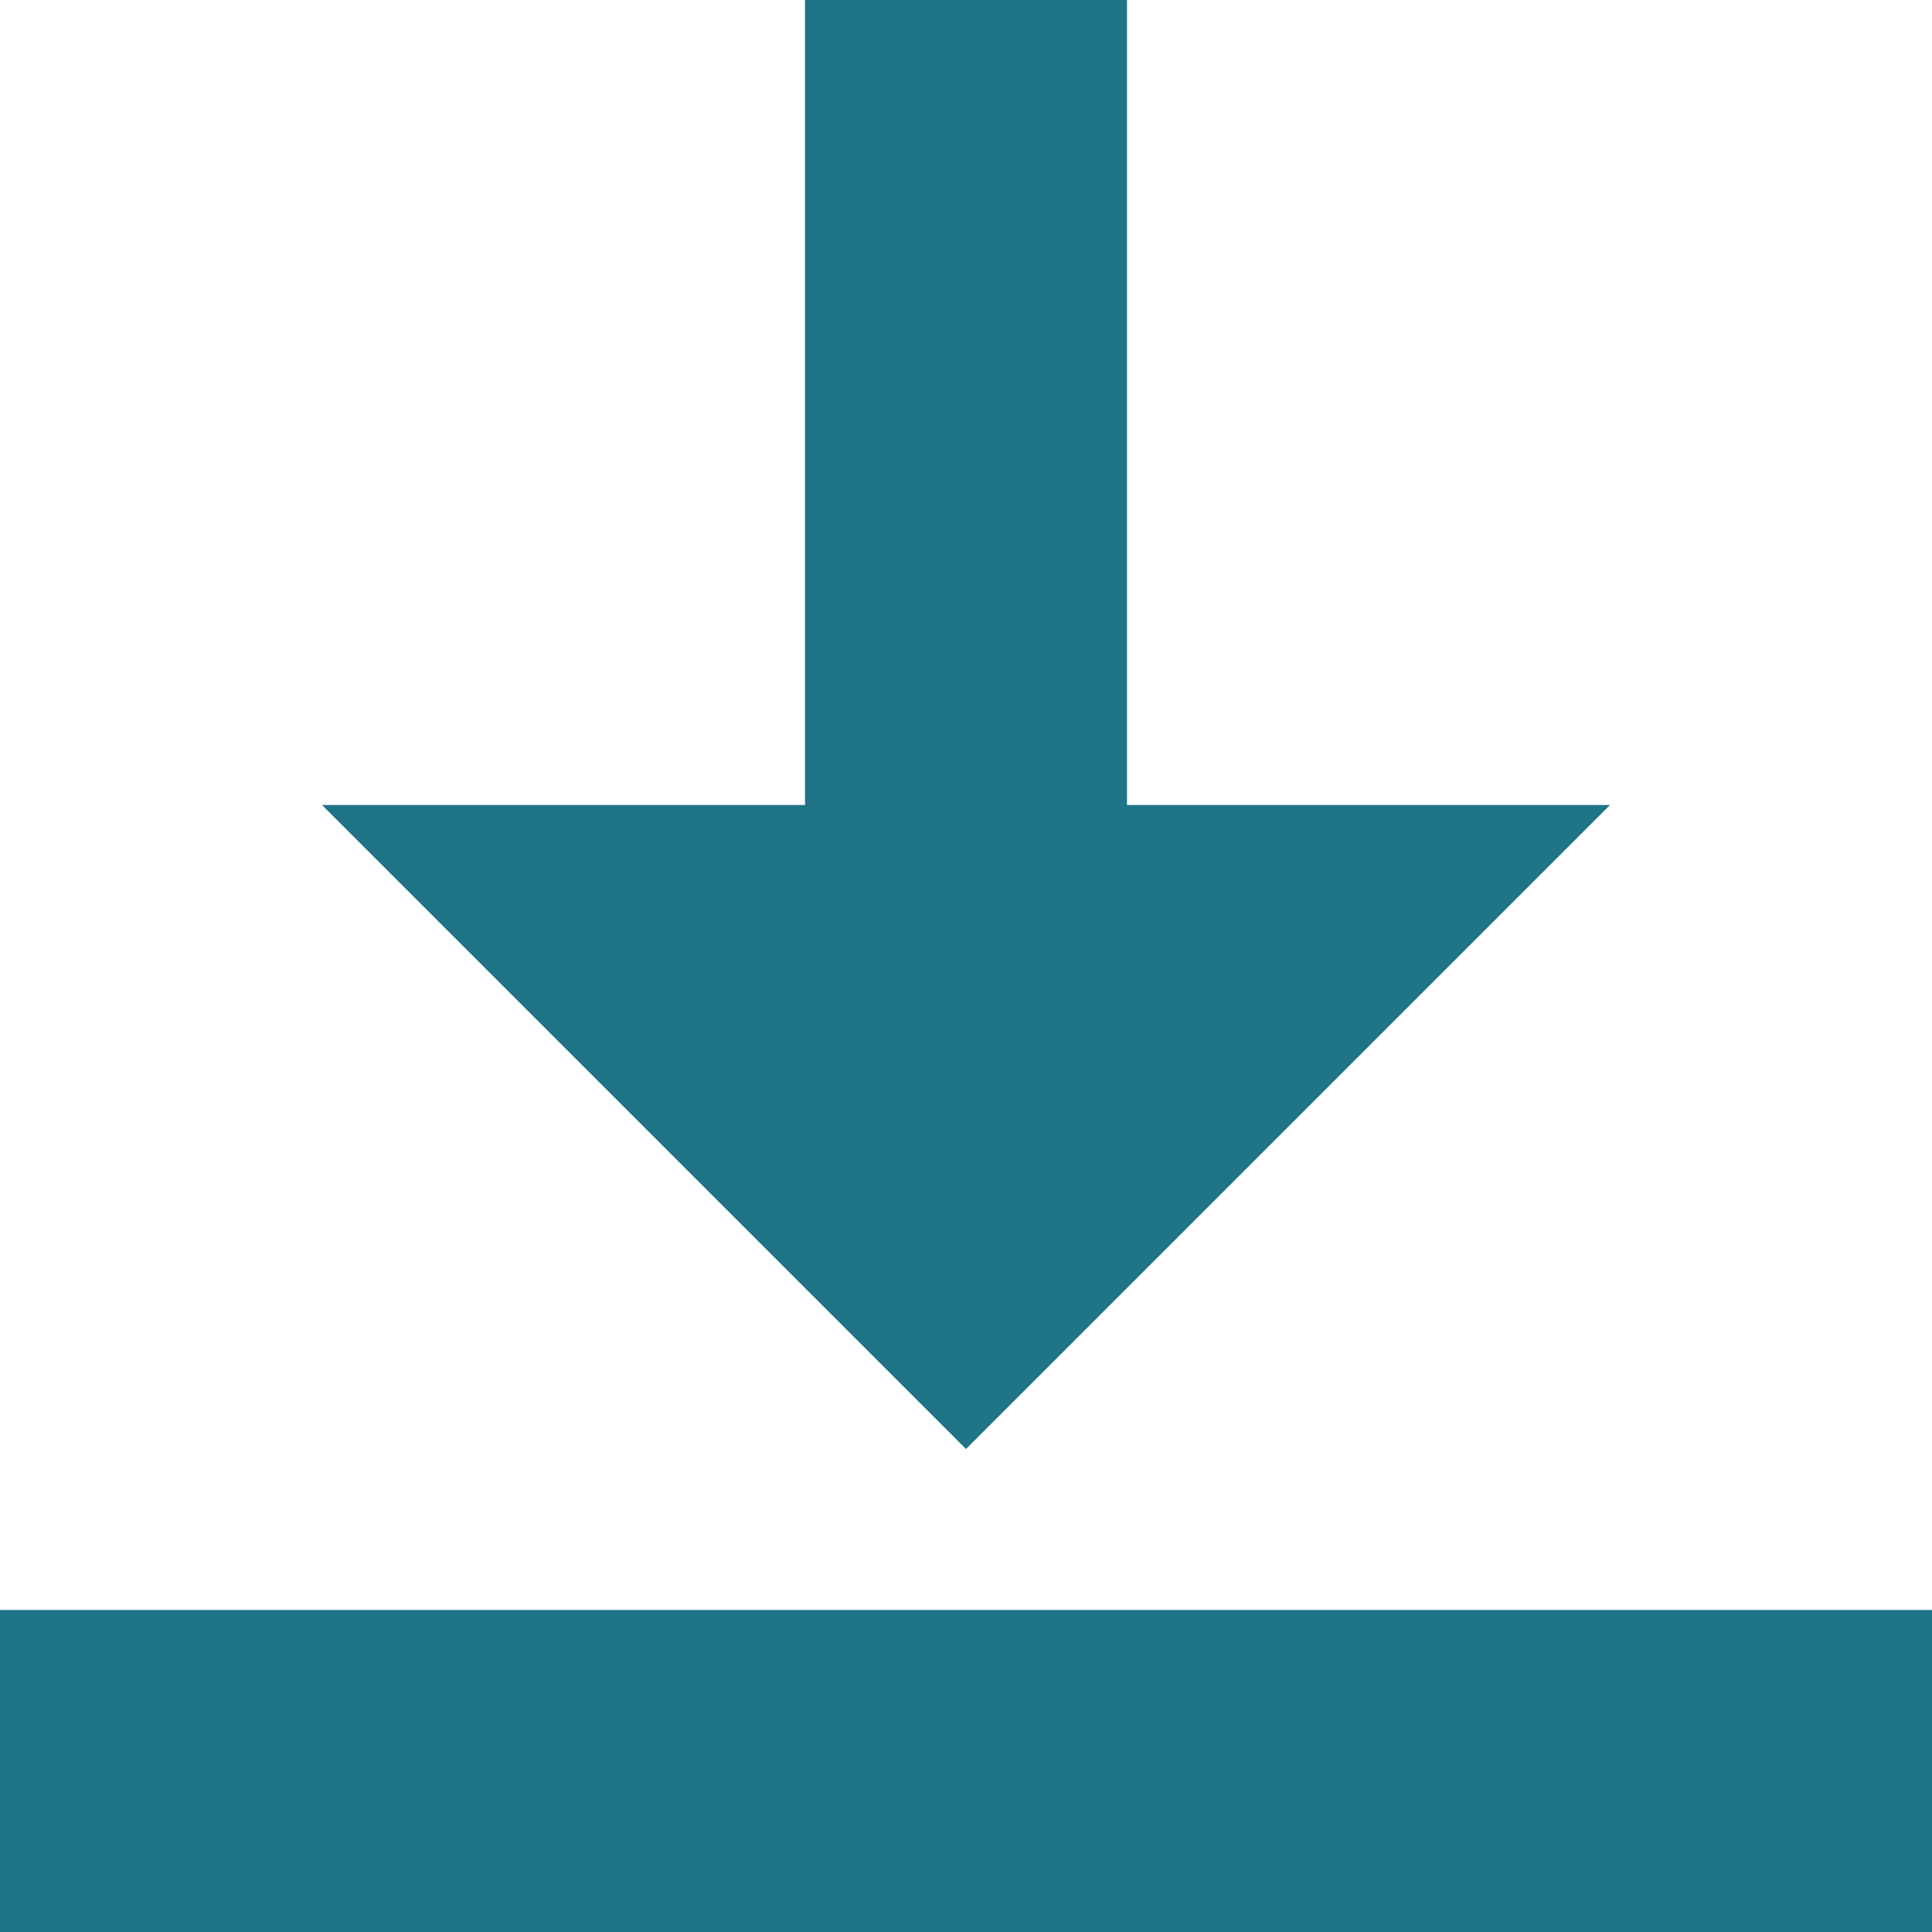 <?xml version="1.0" encoding="utf-8"?>
<svg width="12px" height="12px" viewBox="0 0 12 12" version="1.1" xmlns:xlink="http://www.w3.org/1999/xlink" xmlns="http://www.w3.org/2000/svg">
  <path d="M5 0L7 0L7 5L10 5L6 9L2 5L5 5L5 0ZM12 12L12 10L0 10L0 12L12 12Z" id="icon_download" fill="#1F7387" fill-opacity="1" fill-rule="evenodd" stroke="none" />
</svg>
